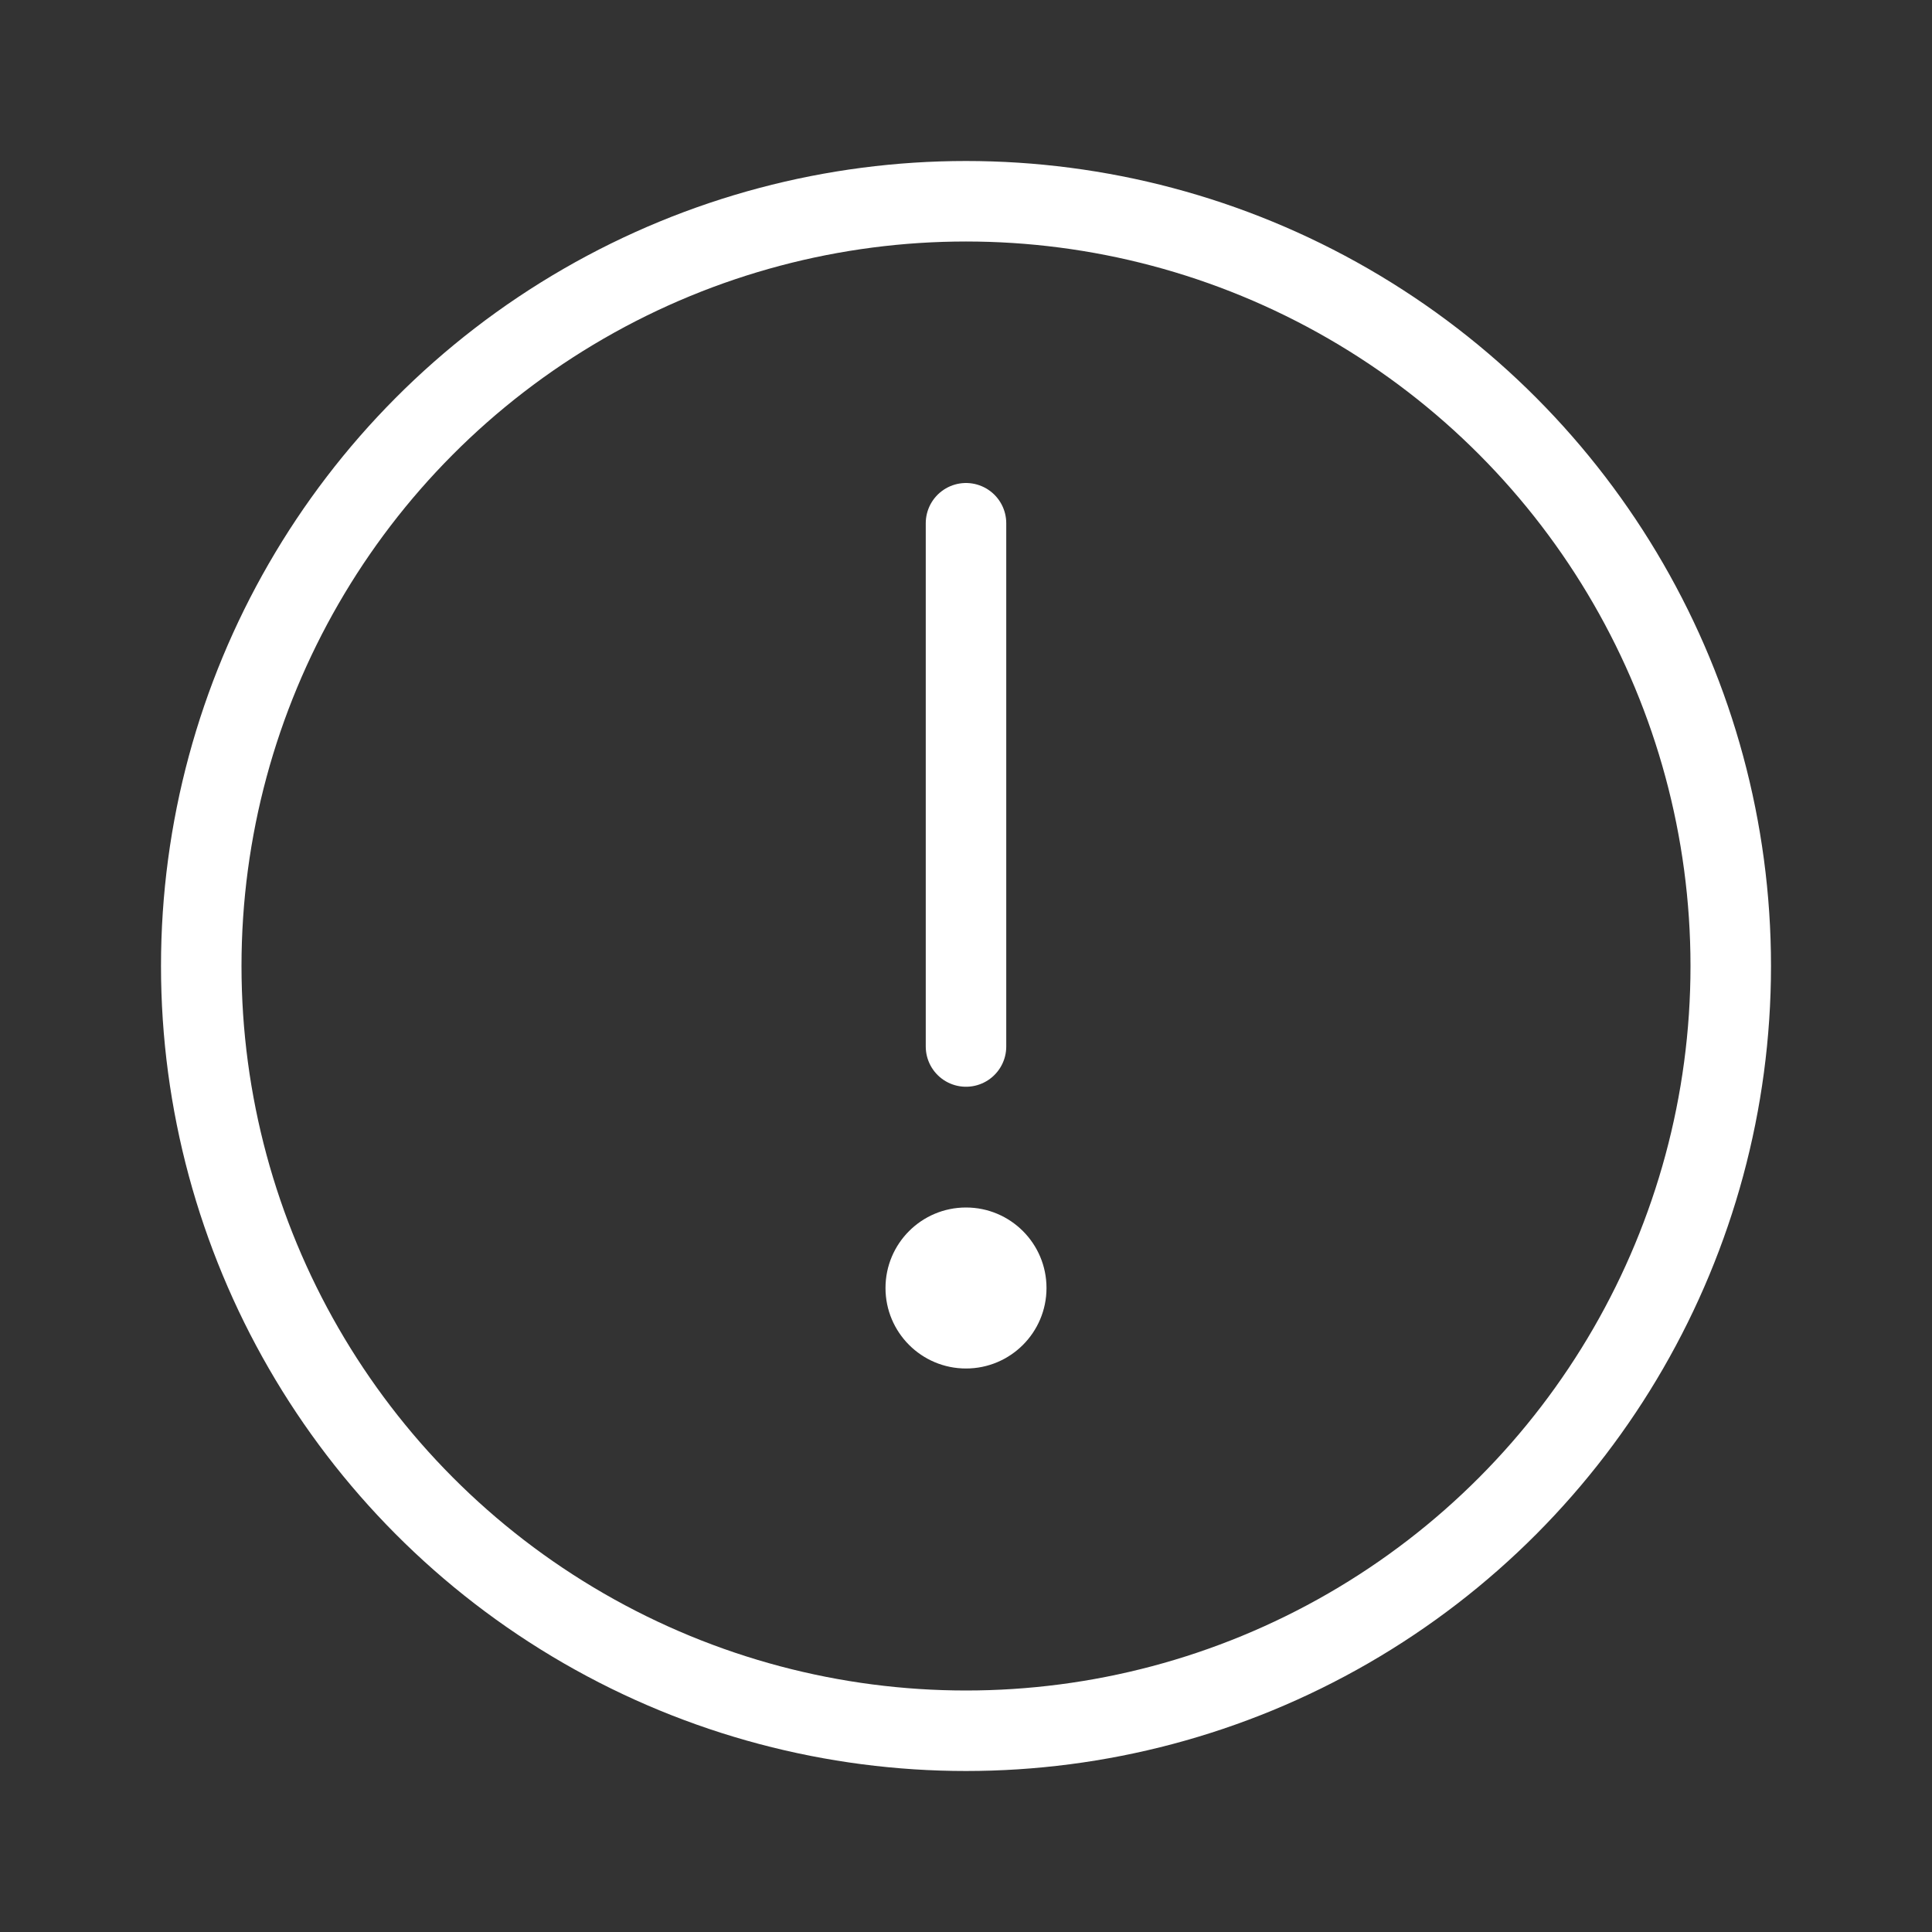 <svg width="24" height="24" viewBox="0 0 24 24" fill="none" xmlns="http://www.w3.org/2000/svg">
<rect x="0" y="0" width="24" height="24" fill="#333333" stroke="none"/>
<circle cx="12" cy="12" r="9.5" stroke="white"/>
<path d="M12 6.5V13" stroke="white" stroke-linecap="round"/>
<circle cx="12" cy="16" r="1" fill="white"/>
</svg>
